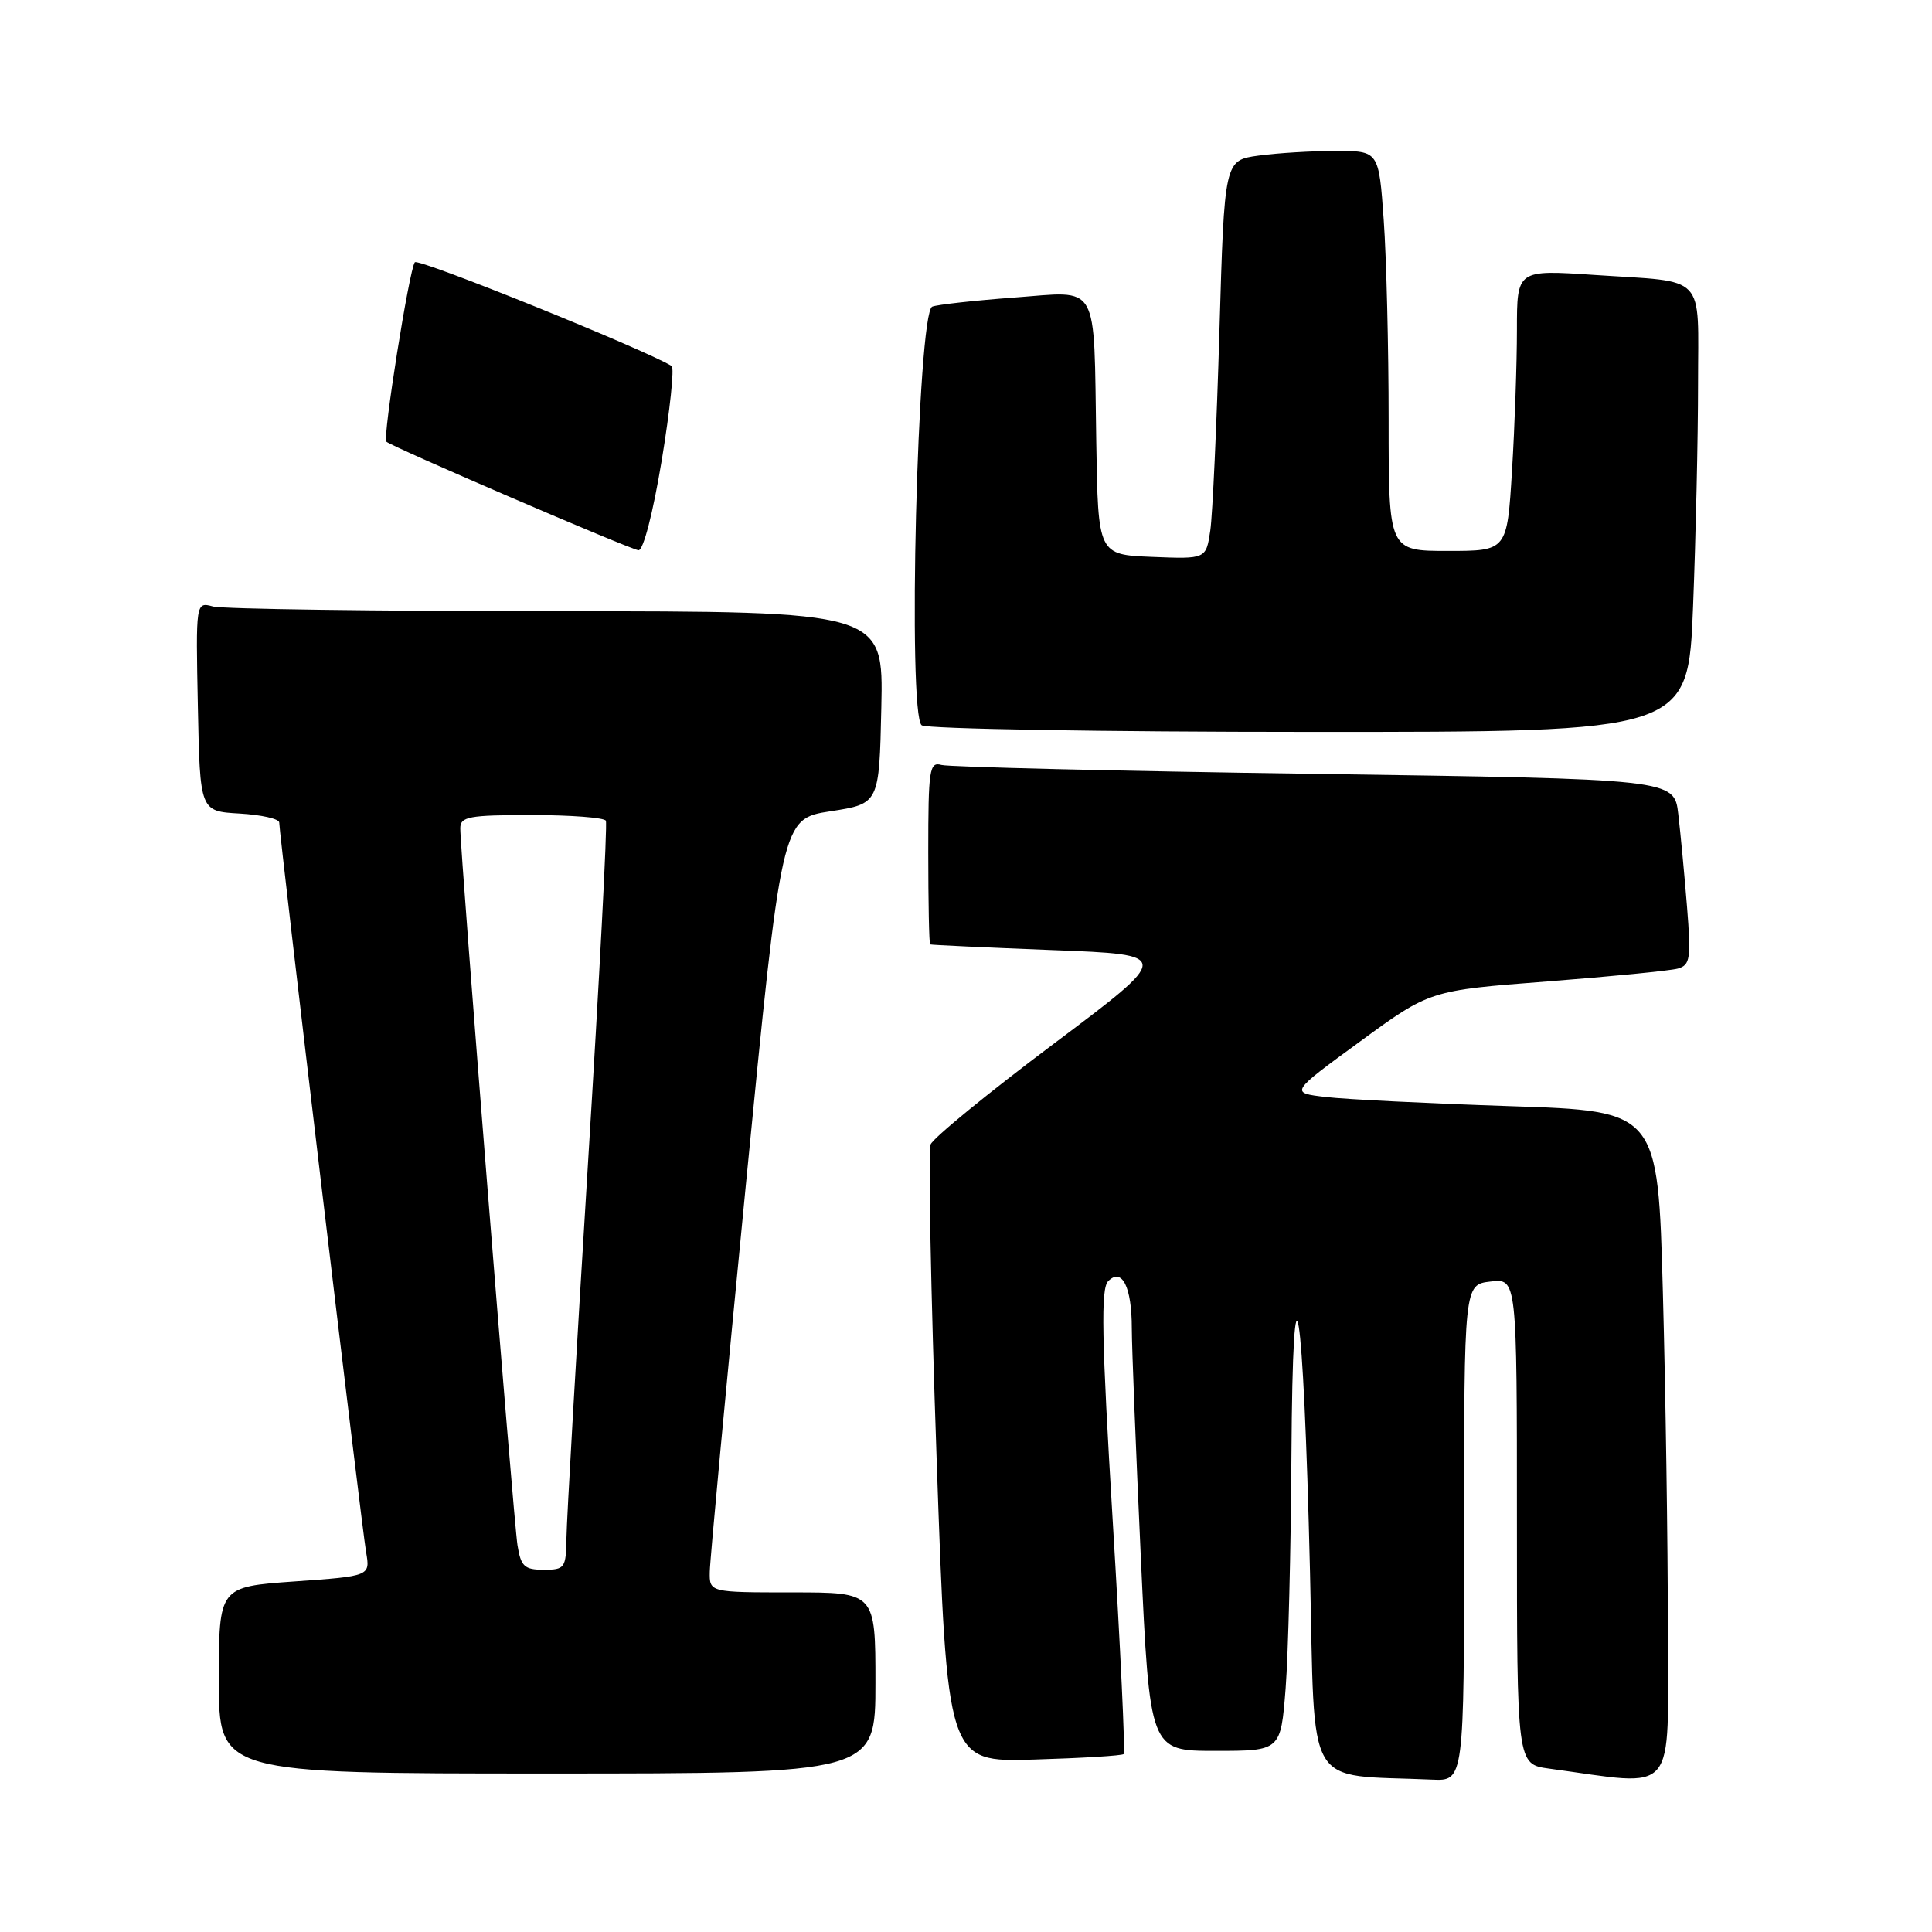 <?xml version="1.0" encoding="UTF-8" standalone="no"?>
<!DOCTYPE svg PUBLIC "-//W3C//DTD SVG 1.1//EN" "http://www.w3.org/Graphics/SVG/1.1/DTD/svg11.dtd" >
<svg xmlns="http://www.w3.org/2000/svg" xmlns:xlink="http://www.w3.org/1999/xlink" version="1.1" viewBox="0 0 256 256">
 <g >
 <path fill="currentColor"
d=" M 194.00 203.11 C 194.00 170.22 194.00 170.22 197.50 169.81 C 201.00 169.40 201.00 169.40 201.00 201.59 C 201.00 233.77 201.00 233.77 205.25 234.35 C 222.51 236.68 221.00 238.45 221.00 215.78 C 221.00 204.53 220.70 184.50 220.34 171.27 C 219.69 147.21 219.69 147.21 200.09 146.57 C 189.32 146.21 178.34 145.67 175.70 145.36 C 170.91 144.80 170.91 144.80 180.19 138.02 C 189.46 131.24 189.46 131.24 204.98 130.05 C 213.52 129.39 221.32 128.62 222.33 128.34 C 223.96 127.87 224.09 127.02 223.54 120.16 C 223.20 115.95 222.68 110.42 222.38 107.87 C 221.84 103.23 221.84 103.23 174.17 102.54 C 147.95 102.17 125.71 101.63 124.75 101.36 C 123.15 100.91 123.00 101.92 123.00 112.93 C 123.00 119.57 123.11 125.06 123.25 125.14 C 123.39 125.21 130.67 125.55 139.43 125.89 C 155.35 126.50 155.35 126.50 139.63 138.30 C 130.98 144.79 123.63 150.80 123.31 151.65 C 122.98 152.50 123.34 171.26 124.11 193.35 C 125.50 233.50 125.50 233.50 137.00 233.15 C 143.32 232.96 148.68 232.64 148.90 232.42 C 149.11 232.21 148.46 218.31 147.44 201.52 C 145.97 177.20 145.85 170.75 146.84 169.76 C 148.67 167.93 149.97 170.51 149.97 176.00 C 149.97 178.47 150.51 192.09 151.16 206.25 C 152.35 232.00 152.35 232.00 161.03 232.00 C 169.70 232.00 169.70 232.00 170.35 223.75 C 170.70 219.21 171.05 205.38 171.12 193.00 C 171.30 163.19 172.72 171.92 173.58 208.20 C 174.29 237.85 172.66 235.05 189.75 235.81 C 194.00 236.00 194.00 236.00 194.00 203.11 Z  M 116.00 223.00 C 116.00 211.00 116.00 211.00 105.00 211.00 C 94.00 211.00 94.00 211.00 94.05 208.25 C 94.07 206.74 96.22 183.68 98.83 157.00 C 103.57 108.50 103.57 108.50 110.03 107.50 C 116.50 106.50 116.50 106.50 116.78 93.75 C 117.06 81.00 117.06 81.00 73.78 80.99 C 49.98 80.98 29.47 80.70 28.22 80.36 C 25.94 79.75 25.94 79.75 26.22 93.63 C 26.50 107.50 26.50 107.50 31.75 107.80 C 34.64 107.97 37.00 108.50 37.00 108.99 C 37.00 110.52 47.93 202.34 48.51 205.67 C 49.06 208.84 49.06 208.84 39.03 209.55 C 29.00 210.26 29.00 210.26 29.00 222.63 C 29.00 235.00 29.00 235.00 72.50 235.00 C 116.00 235.00 116.00 235.00 116.00 223.00 Z  M 224.34 80.34 C 224.70 71.18 225.00 57.93 225.00 50.91 C 225.00 36.04 226.33 37.44 211.25 36.43 C 201.00 35.74 201.00 35.74 201.00 43.72 C 201.00 48.10 200.71 56.48 200.35 62.34 C 199.70 73.00 199.70 73.00 191.85 73.00 C 184.00 73.00 184.00 73.00 184.00 55.65 C 184.00 46.11 183.71 34.19 183.35 29.15 C 182.70 20.00 182.70 20.00 176.99 20.00 C 173.85 20.00 169.24 20.28 166.76 20.62 C 162.24 21.24 162.24 21.24 161.58 43.87 C 161.22 56.32 160.67 68.21 160.37 70.29 C 159.81 74.08 159.81 74.08 152.66 73.79 C 145.50 73.50 145.50 73.50 145.26 58.50 C 144.91 36.98 145.83 38.59 134.35 39.43 C 129.11 39.82 124.24 40.36 123.53 40.63 C 121.57 41.38 120.22 94.89 122.14 96.11 C 122.89 96.58 146.04 96.98 173.59 96.98 C 223.69 97.00 223.69 97.00 224.34 80.34 Z  M 87.69 60.96 C 88.78 54.34 89.37 48.73 89.00 48.50 C 85.45 46.31 55.45 34.18 54.97 34.75 C 54.24 35.62 50.68 58.02 51.19 58.52 C 51.85 59.18 83.52 72.81 84.60 72.91 C 85.24 72.96 86.52 68.01 87.69 60.96 Z  M 68.57 204.75 C 68.04 201.44 60.98 112.95 60.99 109.75 C 61.00 108.21 62.12 108.00 70.44 108.00 C 75.63 108.00 80.06 108.34 80.28 108.75 C 80.50 109.16 79.42 129.75 77.89 154.50 C 76.36 179.25 75.09 201.41 75.06 203.75 C 75.00 207.78 74.85 208.00 72.05 208.00 C 69.49 208.00 69.02 207.57 68.57 204.75 Z "/>
</g>
</svg>
